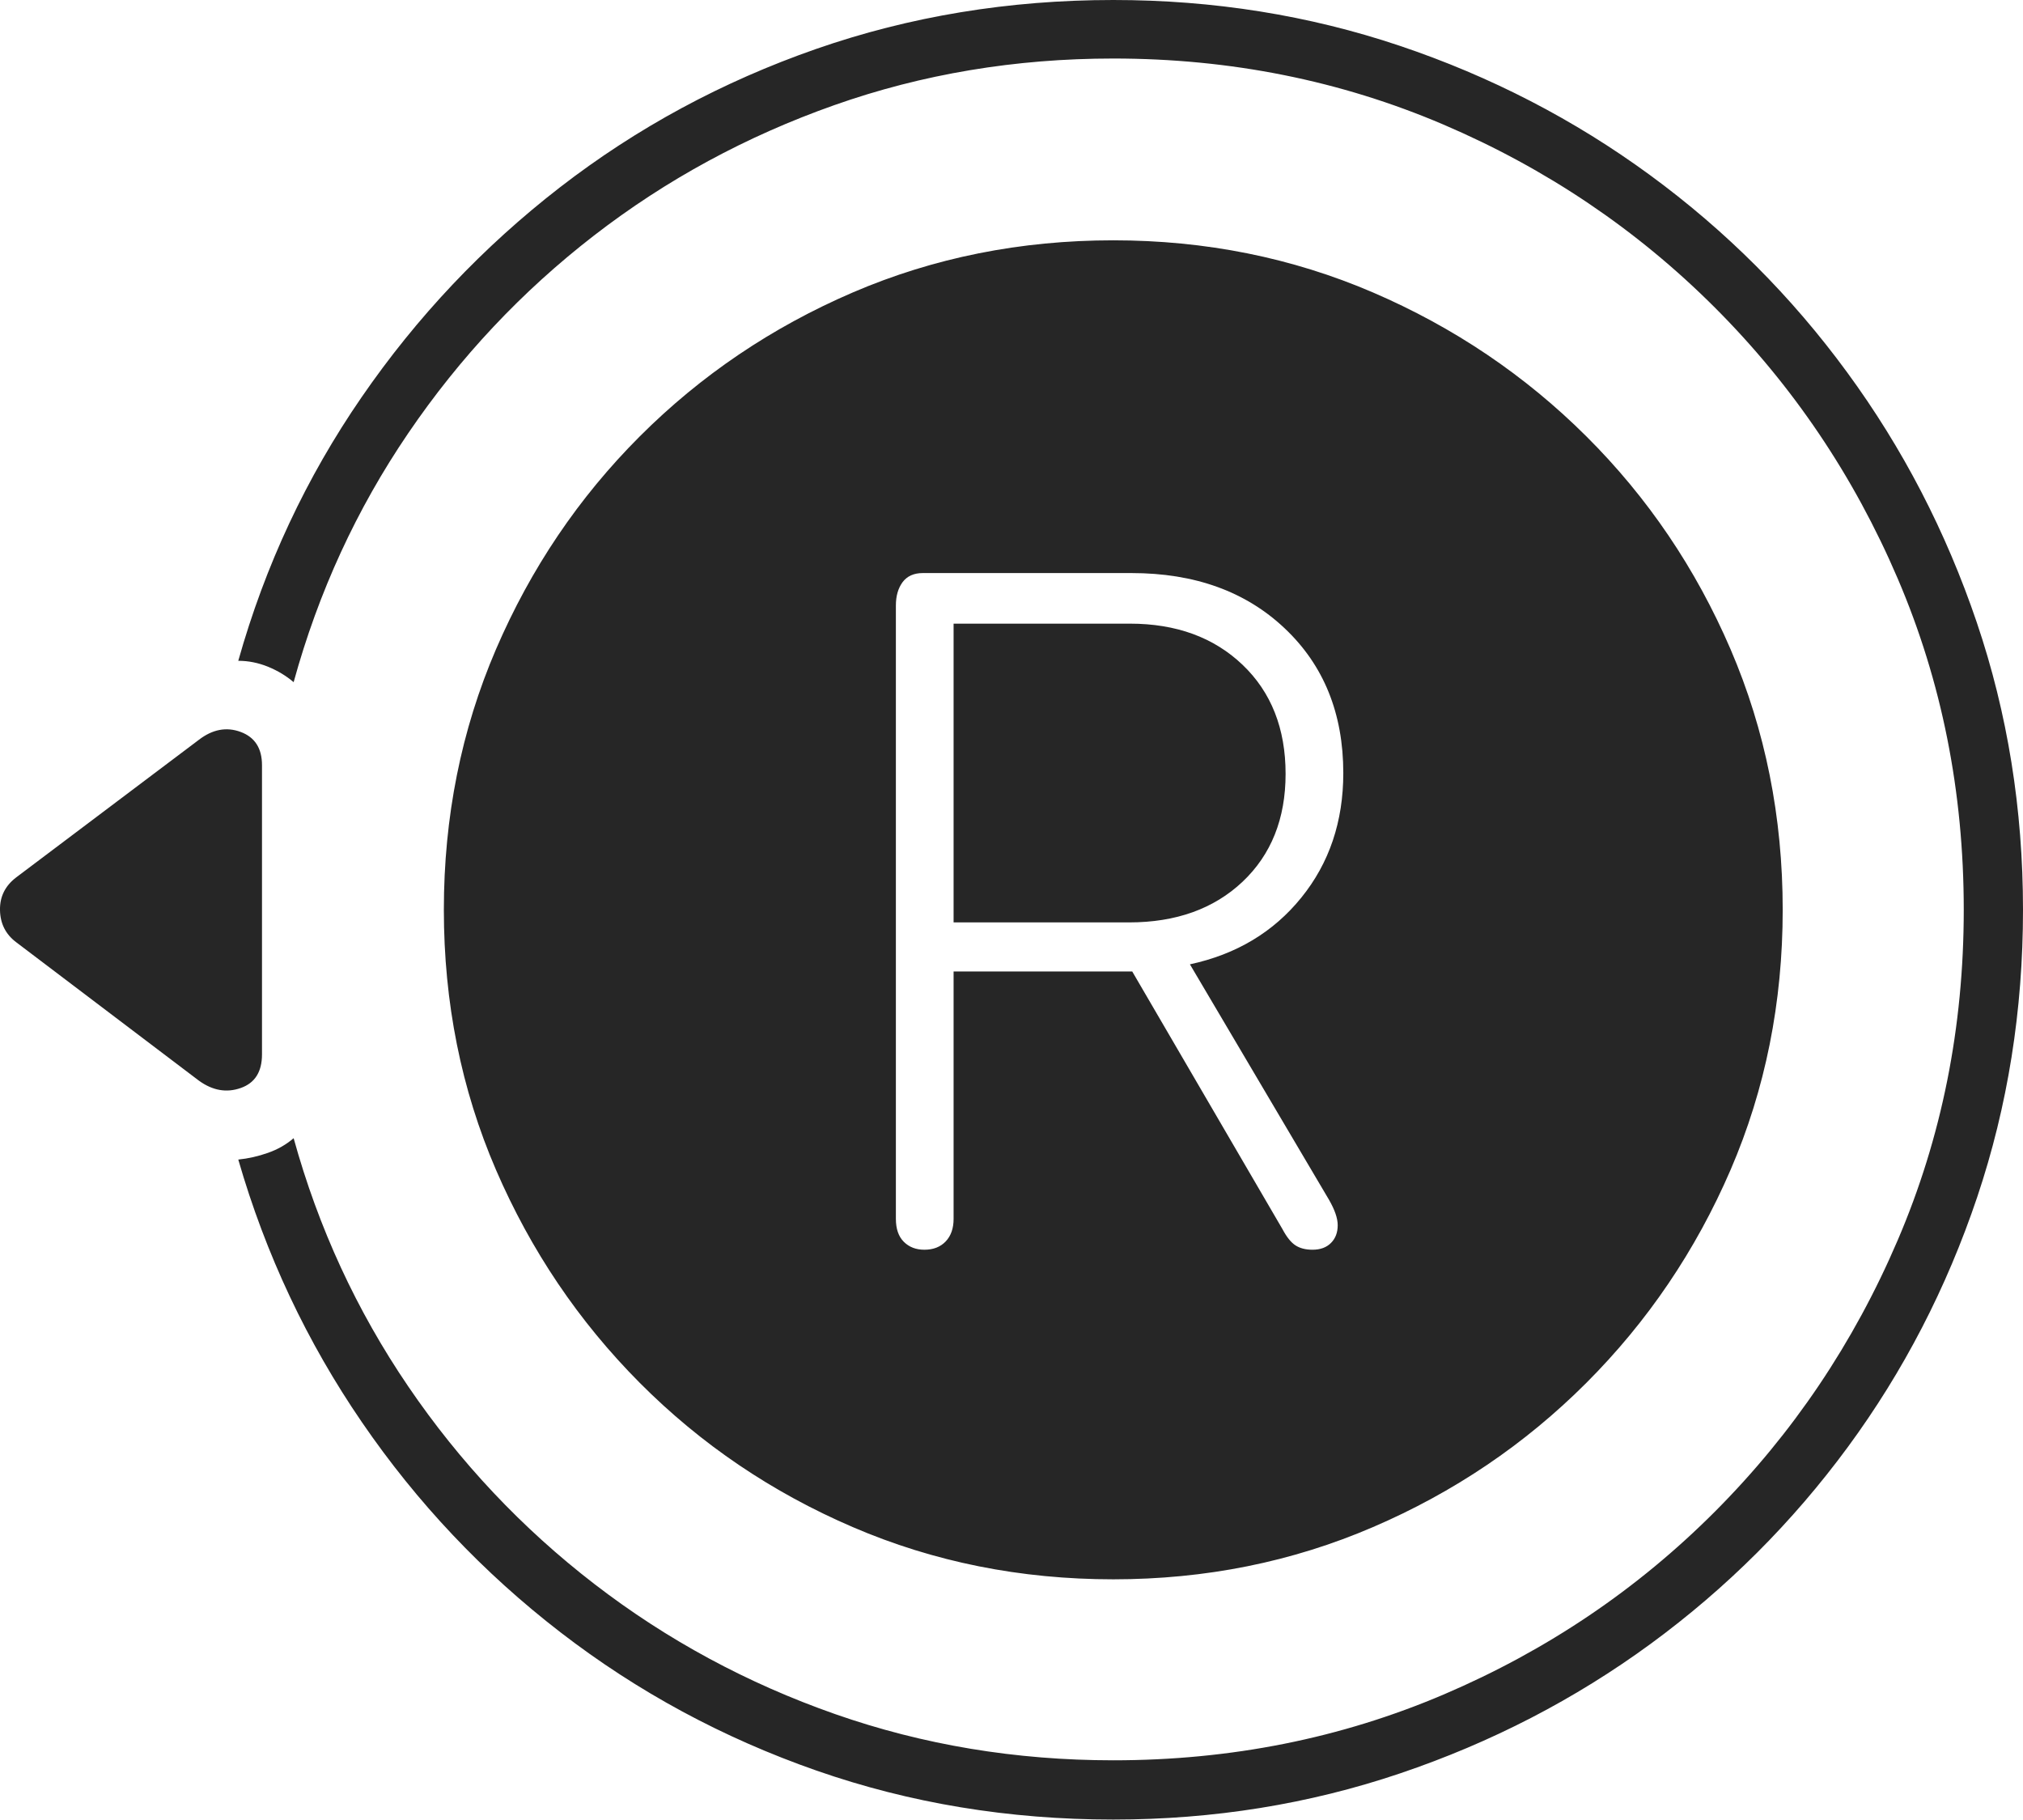 <?xml version="1.0" encoding="UTF-8"?>
<!--Generator: Apple Native CoreSVG 175-->
<!DOCTYPE svg
PUBLIC "-//W3C//DTD SVG 1.1//EN"
       "http://www.w3.org/Graphics/SVG/1.1/DTD/svg11.dtd">
<svg version="1.1" xmlns="http://www.w3.org/2000/svg" xmlns:xlink="http://www.w3.org/1999/xlink" width="24.995" height="22.49">
 <g>
  <rect height="22.49" opacity="0" width="24.995" x="0" y="0"/>
  <path d="M13.755 19.512Q15.464 19.512 16.963 18.867Q18.462 18.223 19.6 17.085Q20.737 15.947 21.382 14.453Q22.026 12.959 22.026 11.24Q22.026 9.521 21.382 8.022Q20.737 6.523 19.6 5.391Q18.462 4.258 16.963 3.613Q15.464 2.969 13.755 2.969Q12.036 2.969 10.537 3.613Q9.038 4.258 7.905 5.391Q6.773 6.523 6.128 8.022Q5.484 9.521 5.484 11.24Q5.484 12.959 6.128 14.453Q6.773 15.947 7.905 17.085Q9.038 18.223 10.537 18.867Q12.036 19.512 13.755 19.512ZM13.755 0Q11.821 0 10.083 0.605Q8.345 1.211 6.919 2.314Q5.493 3.418 4.468 4.907Q3.442 6.396 2.944 8.164Q3.13 8.164 3.311 8.237Q3.491 8.311 3.628 8.428Q4.087 6.758 5.044 5.352Q6.001 3.945 7.339 2.91Q8.677 1.875 10.308 1.299Q11.939 0.723 13.755 0.723Q15.923 0.723 17.832 1.538Q19.741 2.354 21.187 3.799Q22.632 5.244 23.447 7.148Q24.263 9.053 24.263 11.24Q24.263 13.418 23.447 15.322Q22.632 17.227 21.192 18.672Q19.751 20.117 17.842 20.933Q15.933 21.748 13.755 21.748Q11.948 21.748 10.318 21.177Q8.687 20.605 7.344 19.57Q6.001 18.535 5.044 17.129Q4.087 15.723 3.628 14.062Q3.491 14.18 3.311 14.243Q3.13 14.307 2.944 14.326Q3.452 16.084 4.473 17.573Q5.493 19.062 6.924 20.166Q8.355 21.27 10.088 21.875Q11.821 22.48 13.755 22.48Q15.611 22.48 17.3 21.909Q18.989 21.338 20.396 20.308Q21.802 19.277 22.832 17.876Q23.862 16.475 24.429 14.79Q24.995 13.105 24.995 11.24Q24.995 9.375 24.424 7.69Q23.853 6.006 22.822 4.6Q21.792 3.193 20.386 2.163Q18.98 1.133 17.295 0.566Q15.611 0 13.755 0ZM2.456 9.141L0.2 10.84Q-0.005 10.996 0 11.245Q0.005 11.494 0.2 11.641L2.456 13.35Q2.71 13.535 2.974 13.442Q3.237 13.35 3.237 13.027L3.237 9.453Q3.237 9.141 2.974 9.043Q2.71 8.945 2.456 9.141ZM11.421 15.44Q11.265 15.44 11.167 15.342Q11.069 15.244 11.069 15.059L11.069 7.48Q11.069 7.305 11.152 7.192Q11.236 7.08 11.402 7.08L13.98 7.08Q15.152 7.08 15.874 7.764Q16.597 8.447 16.597 9.551Q16.597 10.449 16.079 11.089Q15.562 11.729 14.702 11.914L16.421 14.824Q16.528 15.01 16.528 15.137Q16.528 15.273 16.445 15.356Q16.362 15.44 16.216 15.44Q16.089 15.44 16.006 15.386Q15.923 15.332 15.845 15.185L13.989 12.002L11.782 12.002L11.782 15.059Q11.782 15.234 11.685 15.337Q11.587 15.44 11.421 15.44ZM11.782 11.396L13.95 11.396Q14.819 11.396 15.352 10.894Q15.884 10.391 15.884 9.561Q15.884 8.721 15.352 8.213Q14.819 7.705 13.96 7.705L11.782 7.705Z" fill="rgba(0,0,0,0.85)"/>
 </g>
</svg>
